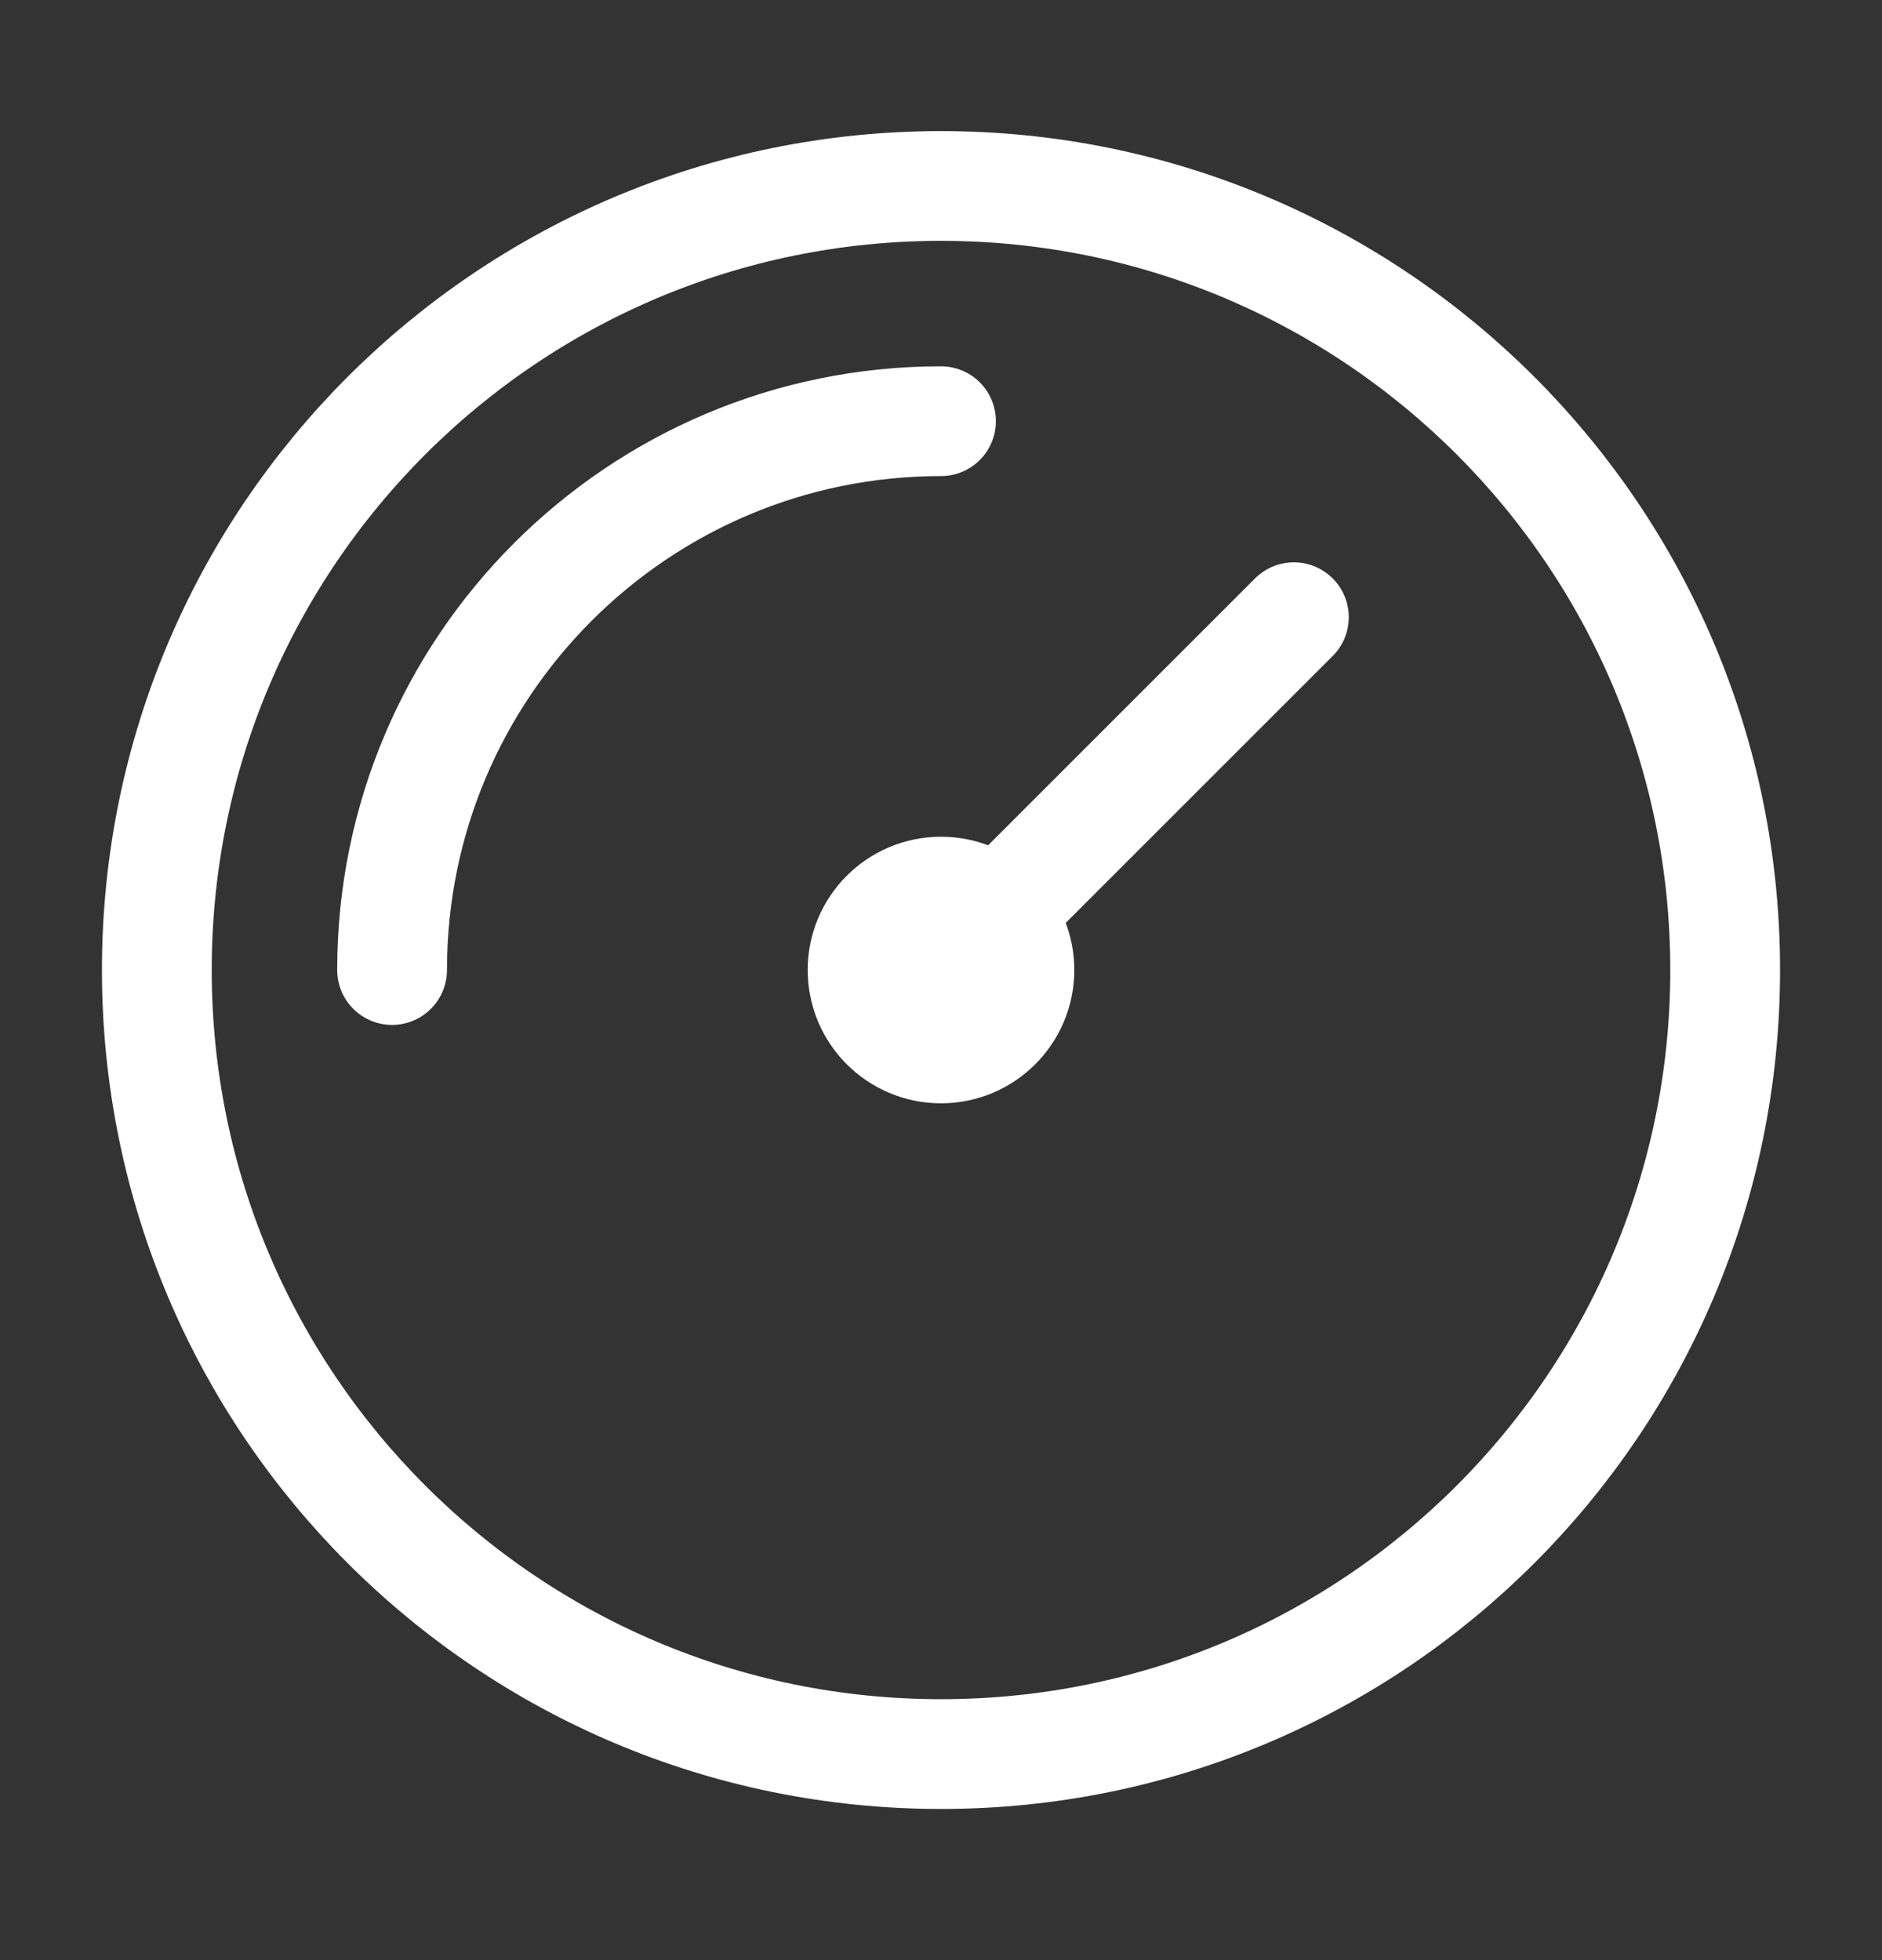<svg width="24" height="25" viewBox="0 0 24 25" fill="none" xmlns="http://www.w3.org/2000/svg">
<rect x="0" y="0" width="24" height="25" fill="#333333" stroke="none"/>
<path d="M5 12.372C5 8.506 8.134 5.372 12 5.372M16.5 7.872L12 12.372M22 12.372C22 17.894 17.523 22.372 12 22.372C6.477 22.372 2 17.894 2 12.372C2 6.849 6.477 2.372 12 2.372C17.523 2.372 22 6.849 22 12.372ZM13 12.372C13 12.924 12.552 13.372 12 13.372C11.448 13.372 11 12.924 11 12.372C11 11.819 11.448 11.372 12 11.372C12.552 11.372 13 11.819 13 12.372Z" stroke="#fff" stroke-width="1.4" stroke-linecap="round" stroke-linejoin="round"/>
</svg>
